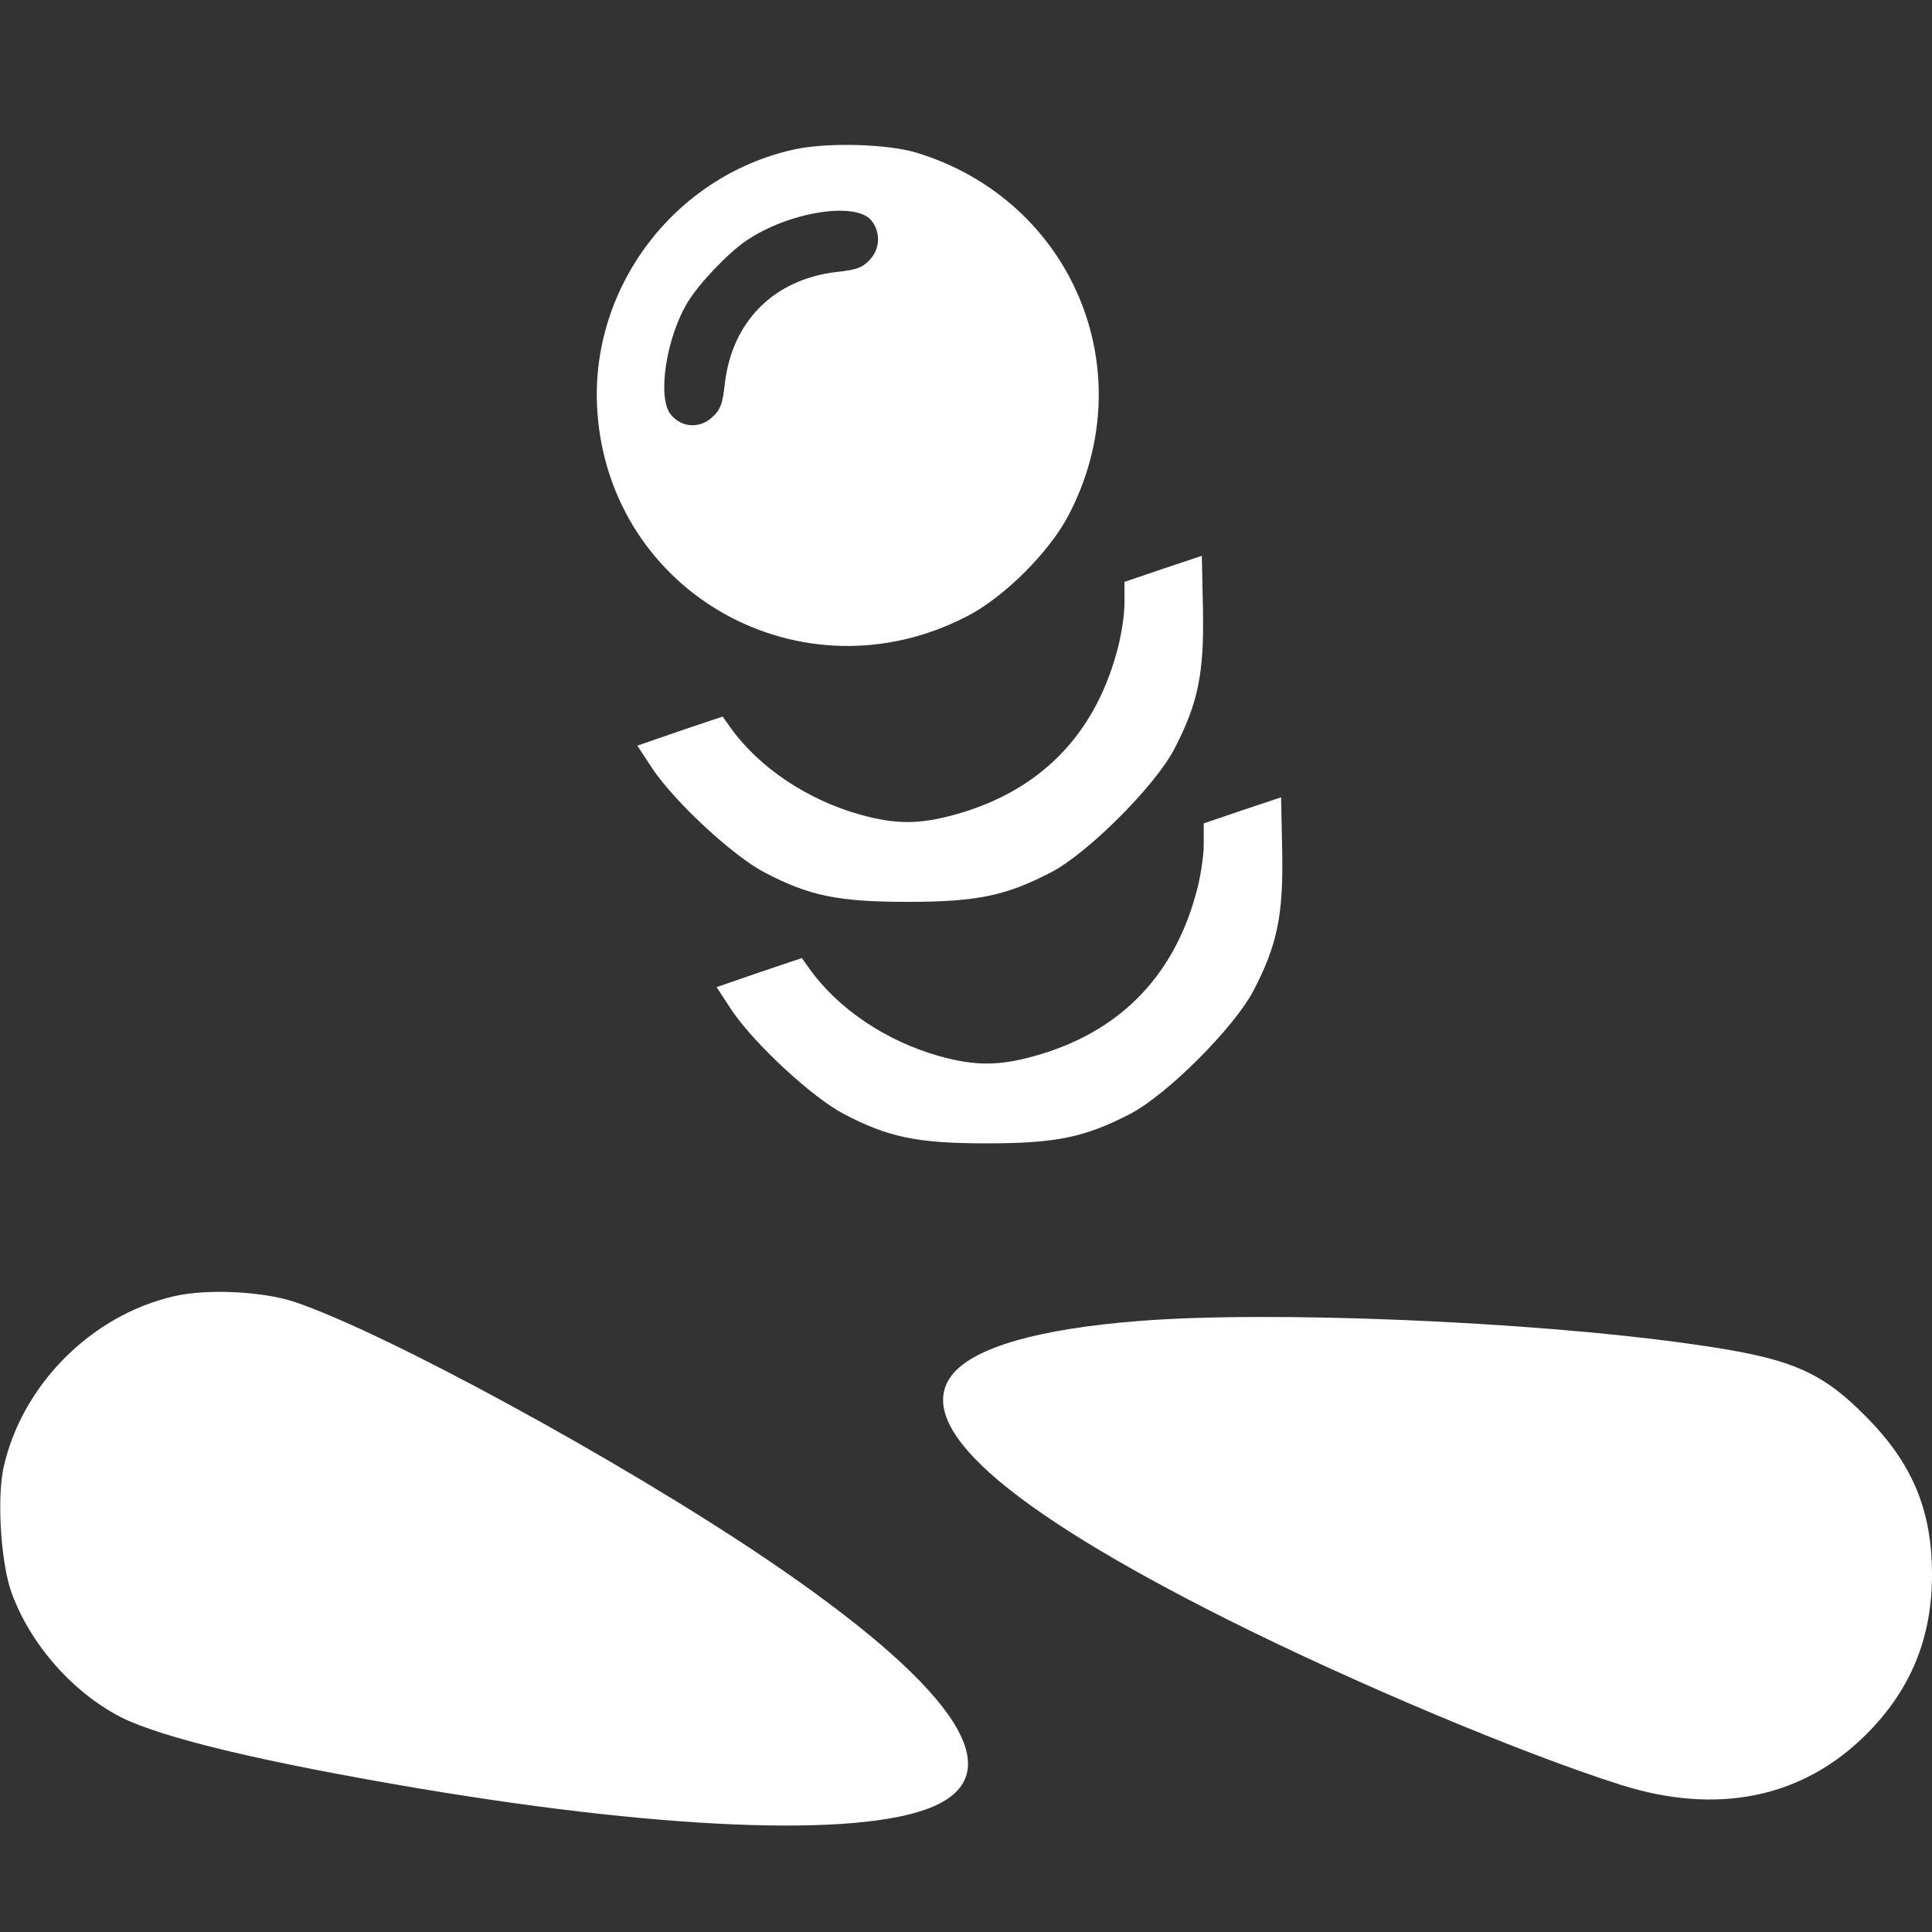 <?xml version="1.0" standalone="no"?>
<!DOCTYPE svg PUBLIC "-//W3C//DTD SVG 20010904//EN"
 "http://www.w3.org/TR/2001/REC-SVG-20010904/DTD/svg10.dtd">
<svg version="1.0" xmlns="http://www.w3.org/2000/svg"
 width="512pt" height="512pt" viewBox="0 0 512 512"
 preserveAspectRatio="xMidYMid meet">
<rect x="0" y="0" width="512" height="512" fill="#333333" stroke="none"/>
<g transform="translate(0,512) scale(0.1,-0.1)"
fill="#000000" stroke="none">
<path fill="#fff" d="M2105 4724 c-319 -70 -544 -369 -522 -694 33 -485 545 -769 980 -543
98 50 220 172 270 270 198 381 8 832 -403 958 -78 24 -238 28 -325 9z m204
-188 c24 -29 24 -72 -1 -101 -21 -24 -36 -30 -93 -36 -164 -20 -274 -130 -294
-294 -6 -57 -12 -72 -36 -93 -33 -28 -79 -25 -107 9 -37 44 -13 204 45 299 30
49 104 127 153 161 112 77 291 106 333 55z"/>
<path fill="#fff" d="M3083 3613 l-103 -35 0 -57 c0 -31 -9 -90 -21 -131 -61 -222 -207
-368 -429 -429 -94 -26 -156 -26 -250 0 -140 39 -269 125 -345 232 l-20 28
-113 -38 -113 -39 40 -61 c60 -89 213 -231 297 -275 118 -62 195 -78 379 -78
184 0 260 16 380 78 98 51 276 229 327 327 63 121 79 200 76 367 l-3 145 -102
-34z"/>
<path fill="#fff" d="M3293 2973 l-103 -35 0 -57 c0 -31 -9 -90 -21 -131 -61 -222 -207
-368 -429 -429 -94 -26 -156 -26 -250 0 -140 39 -269 125 -345 232 l-20 28
-113 -38 -113 -39 40 -61 c60 -89 213 -231 297 -275 118 -62 195 -78 379 -78
184 0 260 16 380 78 98 51 276 229 327 327 63 121 79 200 76 367 l-3 145 -102
-34z"/>
<path fill="#fff" d="M462 1685 c-220 -50 -405 -236 -453 -456 -17 -82 -7 -248 21 -328 49
-137 162 -266 291 -332 110 -55 377 -119 792 -189 680 -114 1201 -130 1376
-40 187 95 29 319 -459 649 -388 262 -1009 600 -1250 681 -85 28 -231 35 -318
15z"/>
<path fill="#fff" d="M3015 1619 c-263 -21 -429 -69 -489 -139 -113 -135 133 -354 729
-653 338 -169 776 -353 1040 -437 256 -81 482 -35 651 134 117 117 174 254
174 423 0 171 -52 295 -175 419 -122 123 -202 156 -469 193 -427 60 -1117 88
-1461 60z"/>
</g>
</svg>
